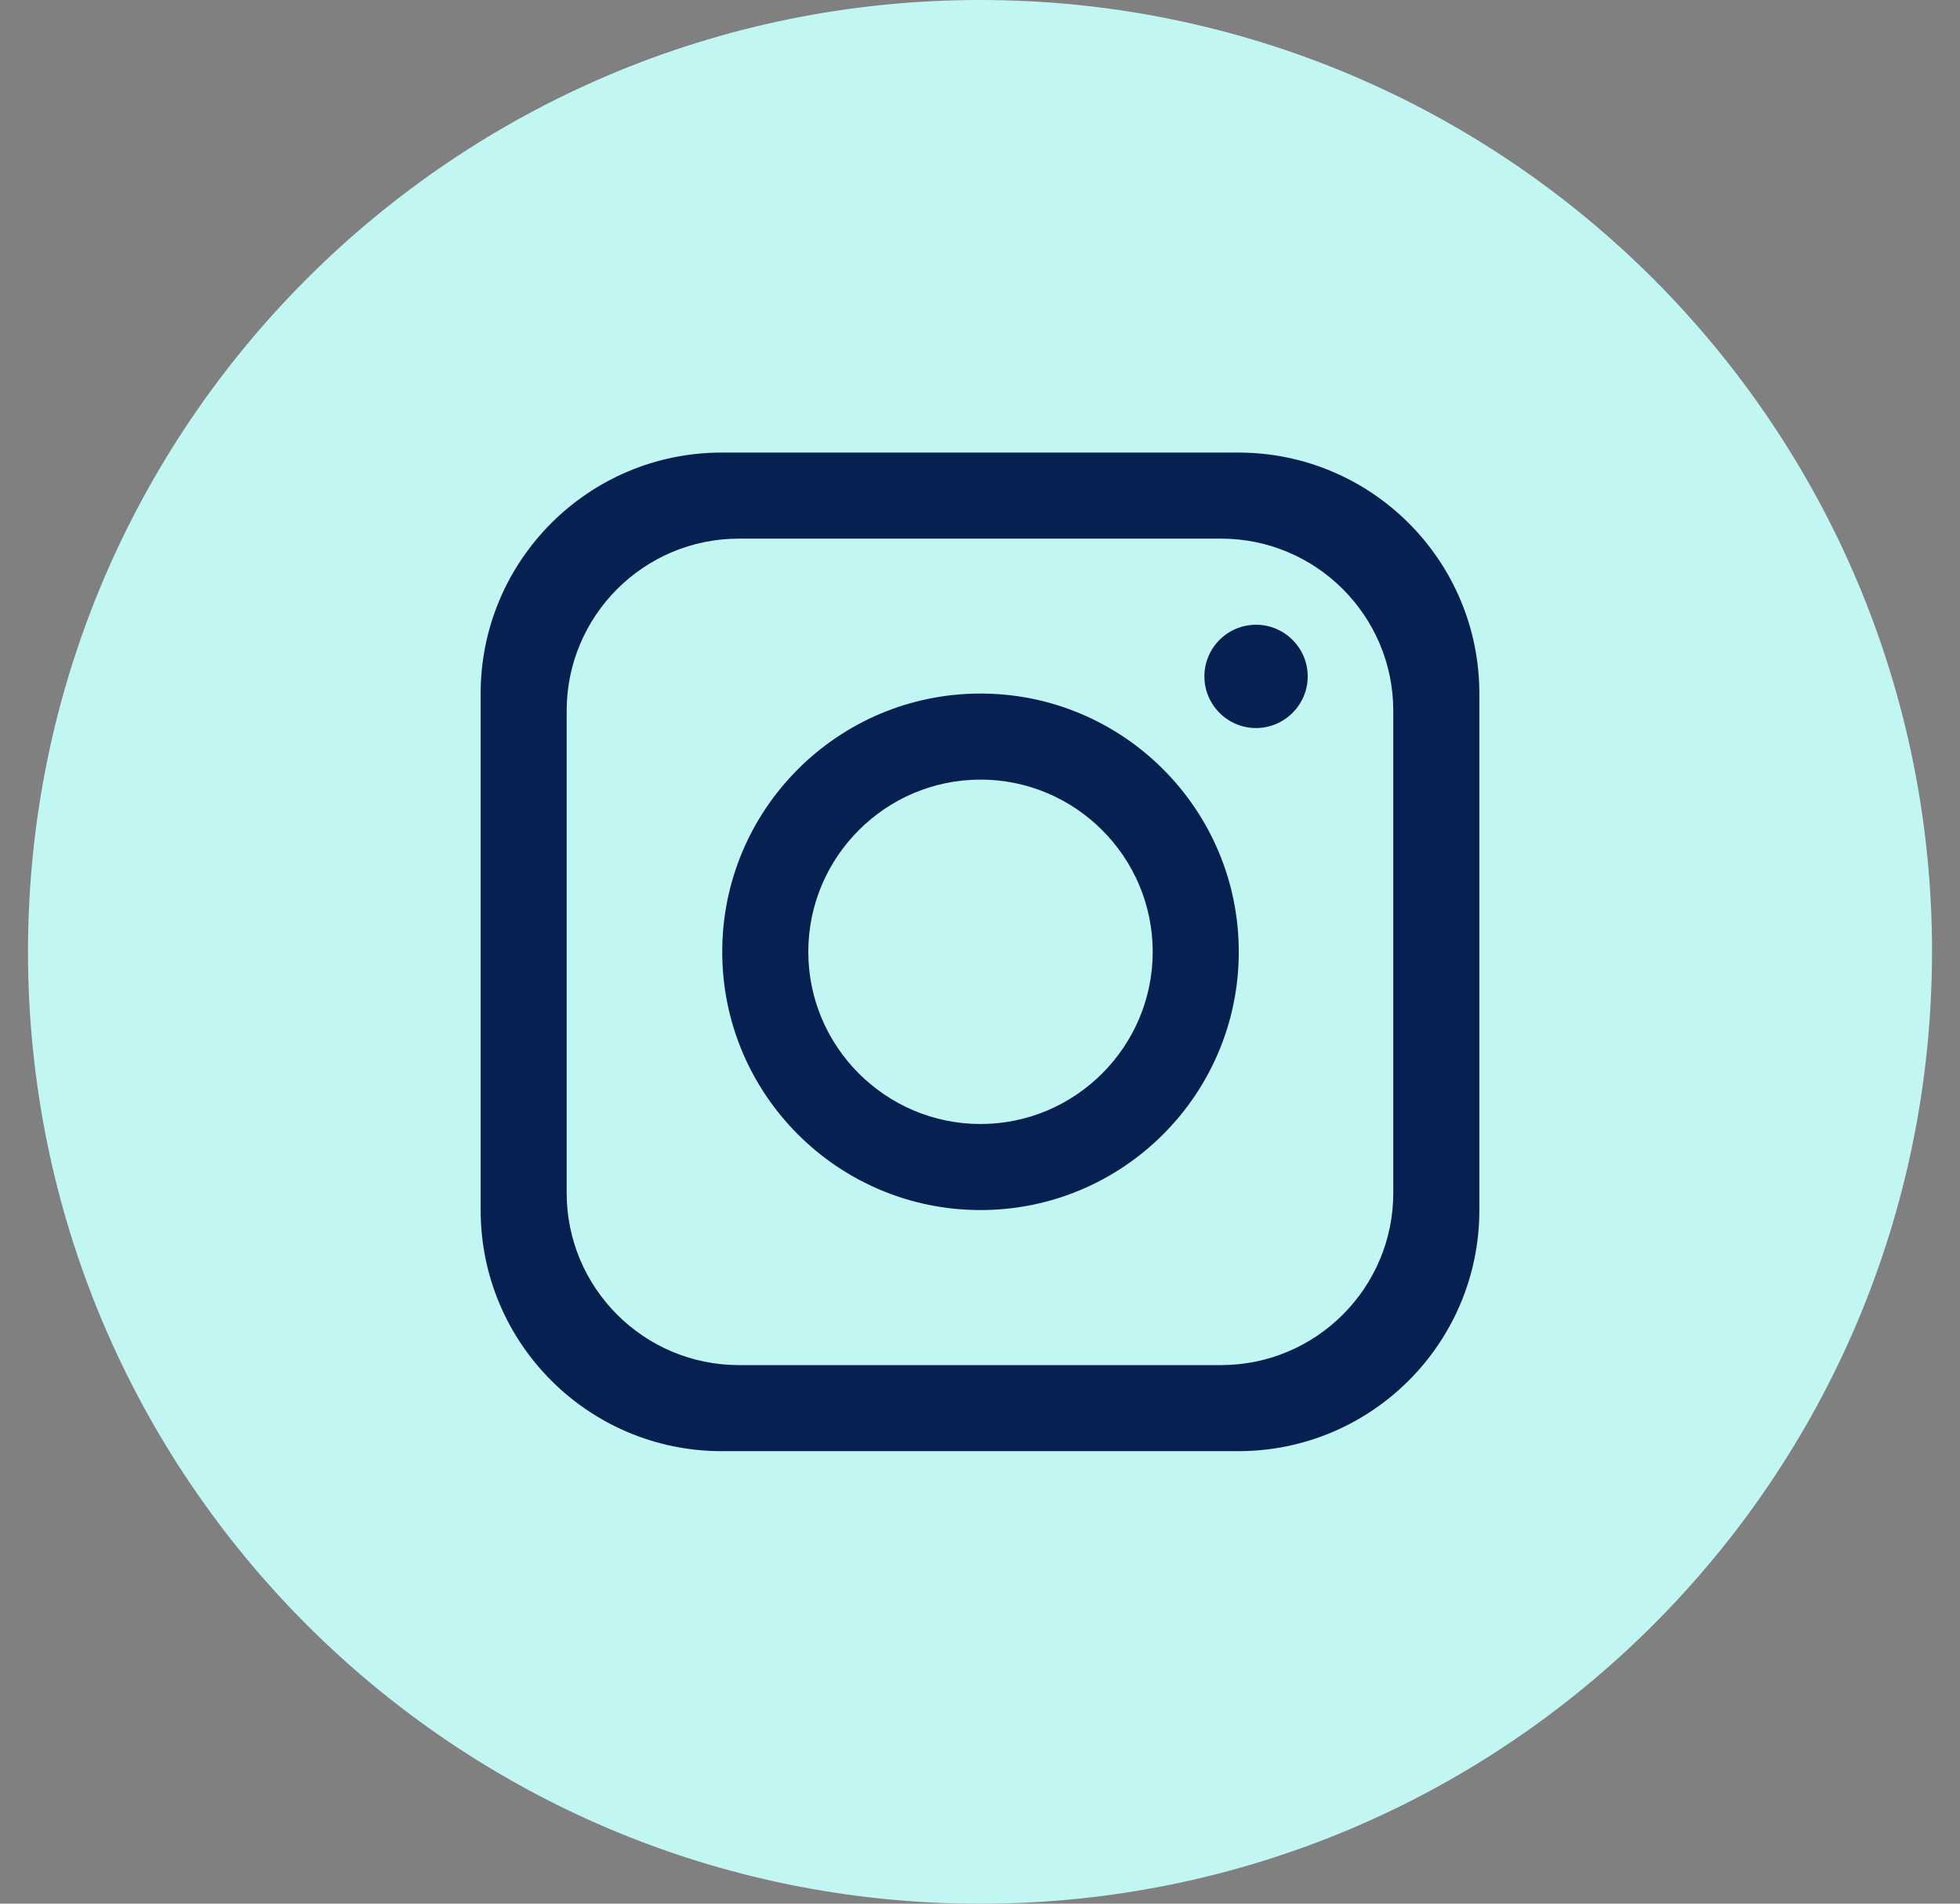 <svg width="35" height="34" viewBox="0 0 35 34" fill="none" xmlns="http://www.w3.org/2000/svg">
<rect x="0" y="0" width="35" height="34" fill="#808080" stroke="none"/>
<g clip-path="url(#clip0_375_703)">
<path d="M34.5 17C34.5 26.39 26.889 34.001 17.5 34.001C8.111 34 0.5 26.389 0.5 17C0.5 7.611 8.111 0 17.5 0C26.89 0 34.501 7.611 34.501 17H34.5Z" fill="#C2F6F3"/>
<path d="M22.113 8.083H12.887C10.511 8.083 8.583 10.011 8.583 12.388V21.613C8.583 23.99 10.511 25.918 12.887 25.918H22.113C24.489 25.918 26.417 23.99 26.417 21.613V12.388C26.417 10.011 24.489 8.083 22.113 8.083ZM24.88 21.305C24.88 23.003 23.502 24.381 21.804 24.381H13.195C11.497 24.381 10.119 23.003 10.119 21.305V12.696C10.119 10.998 11.497 9.62 13.195 9.62H21.804C23.502 9.62 24.88 10.998 24.88 12.696V21.305Z" fill="#062052"/>
<path d="M17.509 12.387C14.963 12.387 12.897 14.454 12.897 17C12.897 19.545 14.963 21.612 17.509 21.612C20.055 21.612 22.121 19.545 22.121 17C22.121 14.454 20.055 12.387 17.509 12.387ZM17.509 20.075C15.815 20.075 14.434 18.694 14.434 17C14.434 15.305 15.815 13.924 17.509 13.924C19.203 13.924 20.584 15.305 20.584 17C20.584 18.694 19.203 20.075 17.509 20.075Z" fill="#062052"/>
<path d="M22.429 13.003C21.921 13.003 21.507 12.589 21.507 12.08C21.507 11.572 21.921 11.158 22.429 11.158C22.937 11.158 23.352 11.572 23.352 12.08C23.352 12.589 22.937 13.003 22.429 13.003Z" fill="#062052"/>
</g>
<defs>
<clipPath id="clip0_375_703">
<rect width="34" height="34" fill="white" transform="translate(0.5)"/>
</clipPath>
</defs>
</svg>
